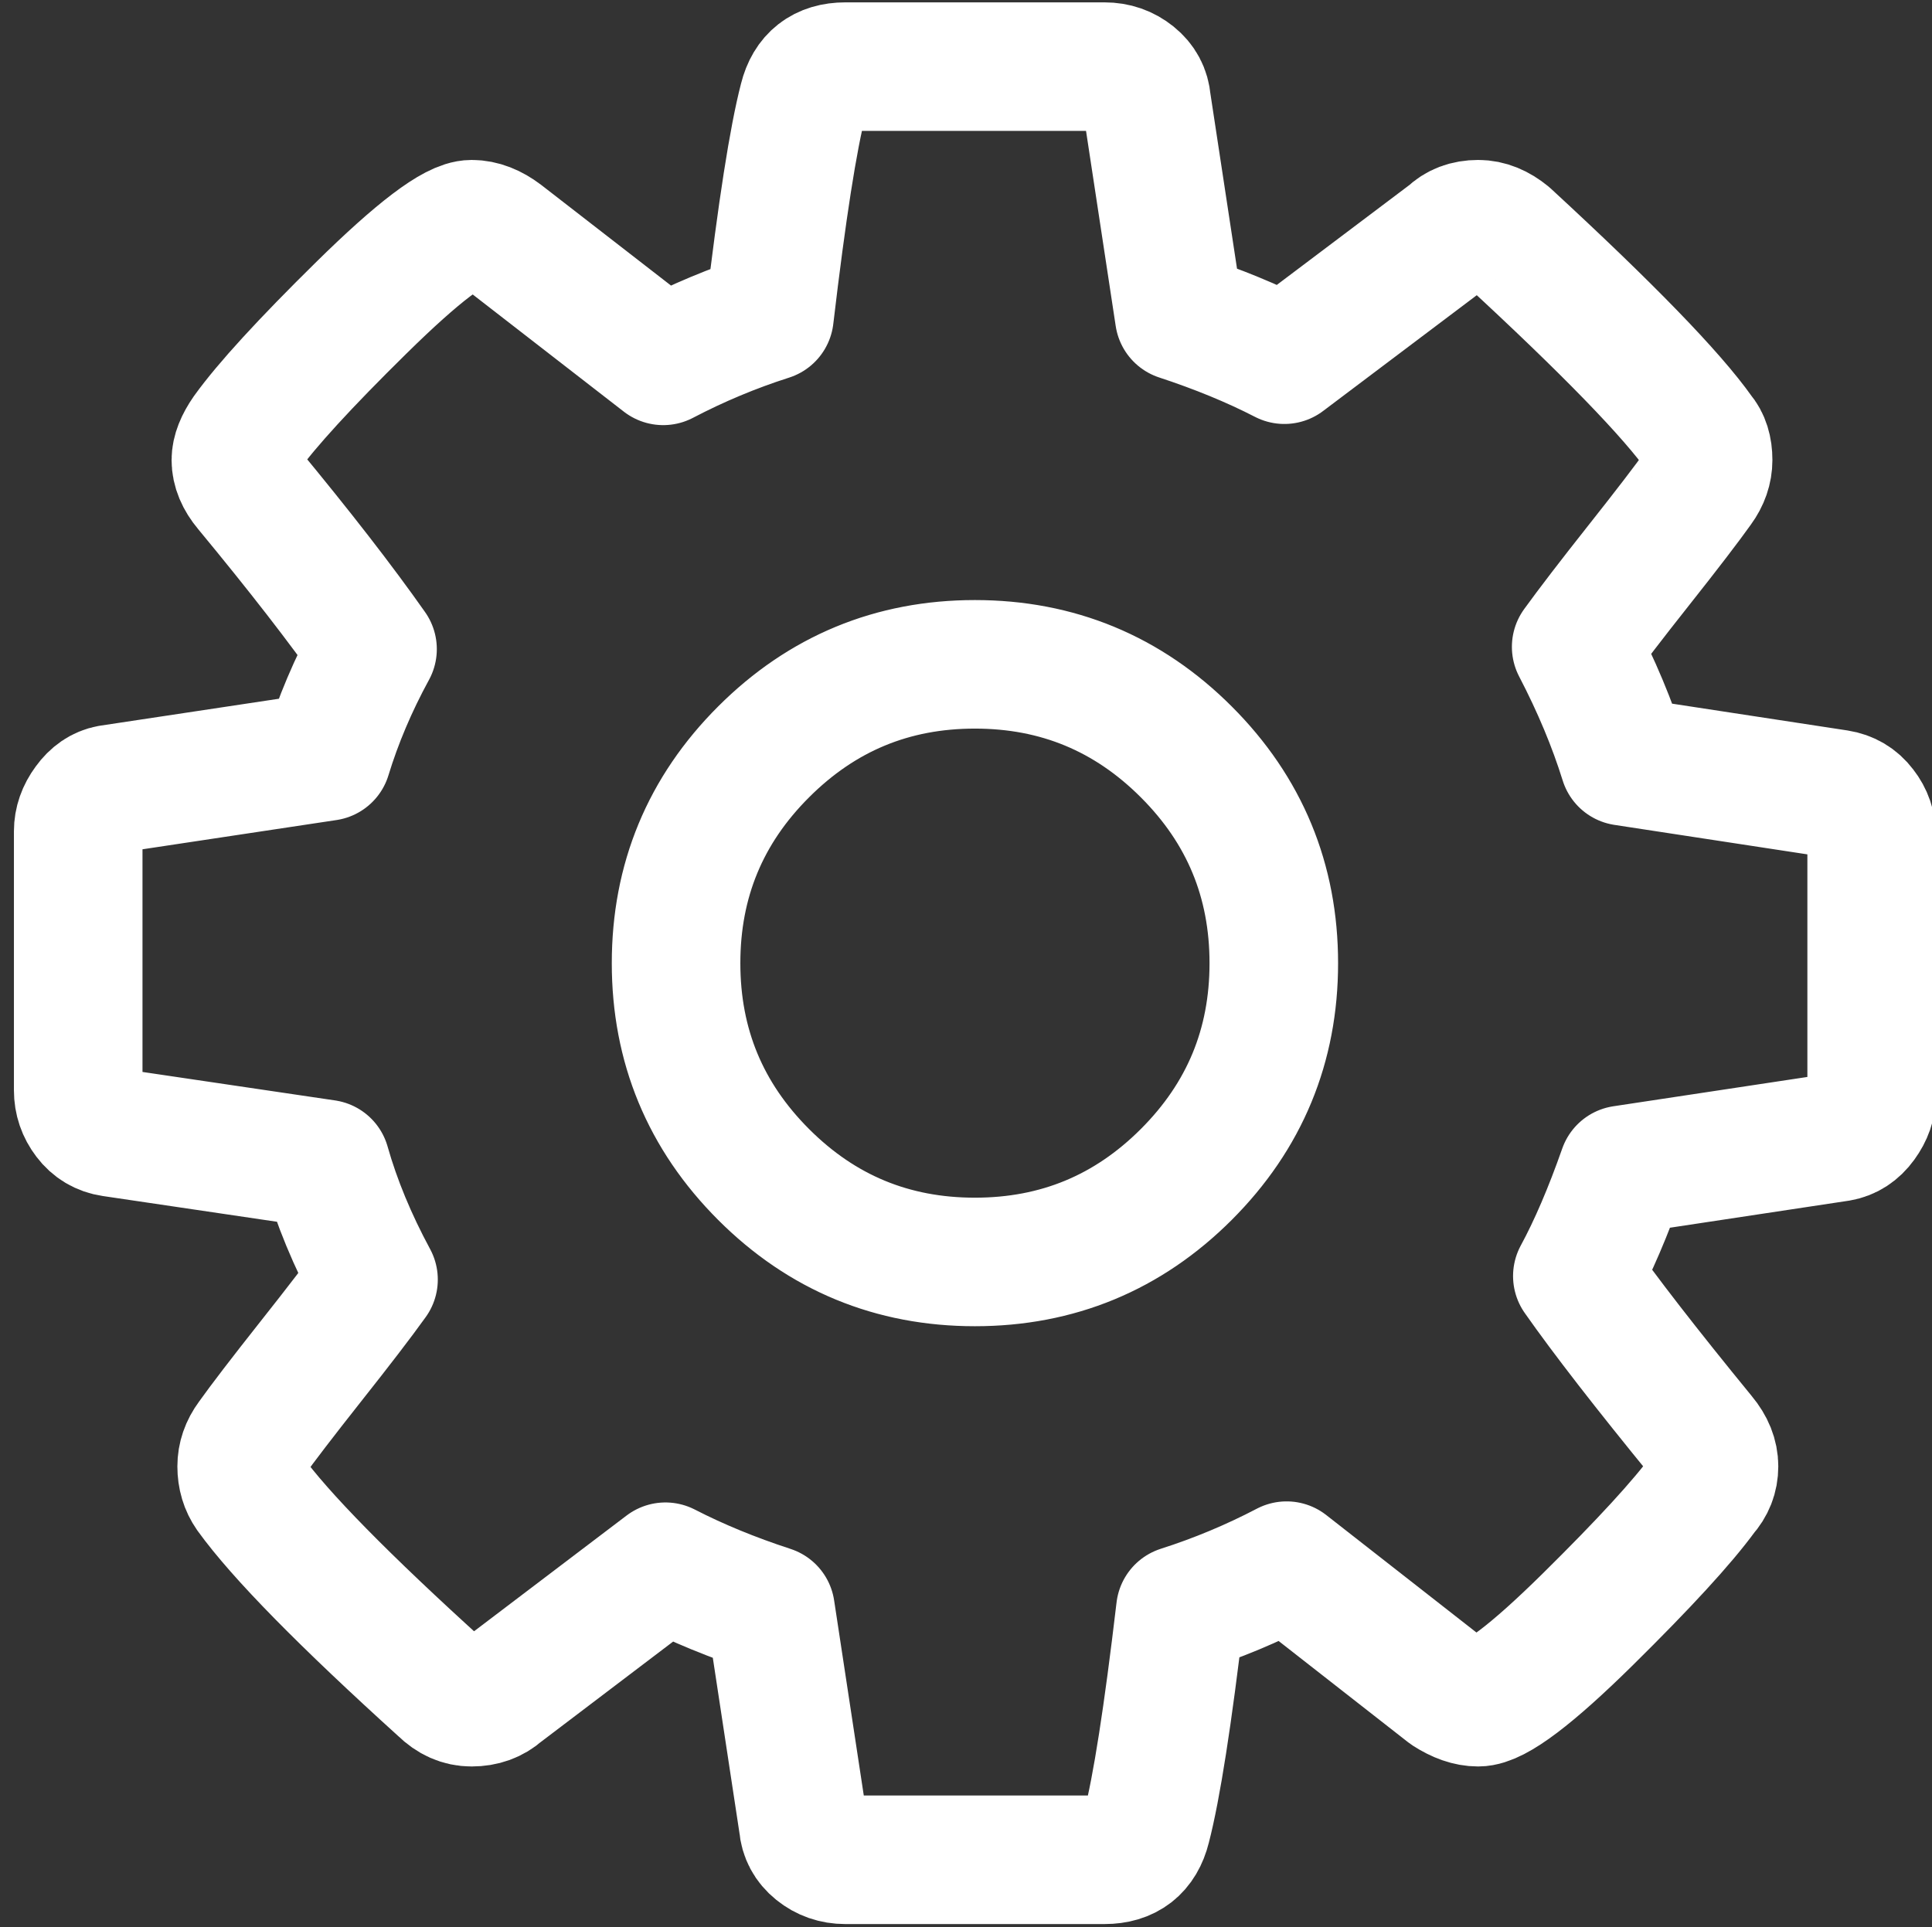 <?xml version="1.0" encoding="utf-8"?>
<!-- Generator: Adobe Illustrator 16.0.0, SVG Export Plug-In . SVG Version: 6.00 Build 0)  -->
<!DOCTYPE svg PUBLIC "-//W3C//DTD SVG 1.1//EN" "http://www.w3.org/Graphics/SVG/1.1/DTD/svg11.dtd">
<svg version="1.1" id="Слой_1" xmlns="http://www.w3.org/2000/svg" xmlns:xlink="http://www.w3.org/1999/xlink" x="0px" y="0px"
	 width="45.083px" height="44.979px" viewBox="0 0 45.083 44.979" enable-background="new 0 0 45.083 44.979" xml:space="preserve">
<rect x="0" y="0" width="45.083" height="44.979" fill="#333333" stroke="none"/>
<g>
	<path fill="none" stroke="#ffffff" stroke-width="3" stroke-linecap="round" stroke-linejoin="round" stroke-miterlimit="10" d="
		M43.675,19.51v6.049c0,0.217-0.072,0.426-0.219,0.627c-0.145,0.201-0.328,0.318-0.545,0.355l-5.041,0.762
		c-0.344,0.98-0.699,1.807-1.063,2.479c0.637,0.908,1.609,2.162,2.916,3.76c0.182,0.219,0.273,0.445,0.273,0.682
		s-0.082,0.445-0.246,0.627c-0.49,0.672-1.391,1.652-2.697,2.941c-1.309,1.291-2.162,1.936-2.561,1.936
		c-0.219,0-0.455-0.082-0.709-0.246l-3.76-2.941c-0.799,0.418-1.625,0.762-2.479,1.035c-0.291,2.469-0.555,4.158-0.791,5.066
		c-0.127,0.51-0.455,0.764-0.98,0.764h-6.049c-0.254,0-0.477-0.078-0.668-0.232s-0.295-0.35-0.313-0.584l-0.762-5.014
		c-0.891-0.291-1.709-0.627-2.453-1.01l-3.842,2.916c-0.182,0.164-0.408,0.246-0.682,0.246c-0.254,0-0.48-0.102-0.682-0.301
		c-2.287-2.07-3.787-3.596-4.494-4.576c-0.127-0.182-0.189-0.391-0.189-0.627c0-0.219,0.07-0.428,0.217-0.627
		c0.273-0.383,0.734-0.984,1.389-1.813c0.654-0.826,1.145-1.465,1.471-1.92c-0.49-0.908-0.863-1.807-1.115-2.697L2.616,26.43
		c-0.236-0.035-0.428-0.15-0.572-0.34c-0.146-0.191-0.219-0.406-0.219-0.641V19.4c0-0.217,0.072-0.426,0.219-0.625
		c0.145-0.201,0.318-0.318,0.518-0.355l5.068-0.764c0.254-0.832,0.607-1.67,1.063-2.506c-0.727-1.035-1.699-2.289-2.916-3.76
		c-0.182-0.217-0.273-0.436-0.273-0.654c0-0.18,0.082-0.389,0.246-0.625C6.22,9.457,7.114,8.48,8.433,7.182s2.176-1.949,2.574-1.949
		c0.236,0,0.473,0.094,0.709,0.273l3.76,2.916c0.799-0.418,1.625-0.764,2.479-1.037c0.291-2.469,0.555-4.158,0.791-5.066
		c0.127-0.508,0.455-0.764,0.98-0.764h6.049c0.254,0,0.477,0.078,0.668,0.232s0.295,0.35,0.313,0.586l0.762,5.012
		c0.891,0.293,1.709,0.627,2.453,1.01l3.869-2.916c0.164-0.162,0.381-0.246,0.654-0.246c0.236,0,0.461,0.094,0.68,0.273
		c2.344,2.162,3.842,3.705,4.496,4.633c0.127,0.145,0.189,0.346,0.189,0.598c0,0.219-0.072,0.428-0.217,0.627
		c-0.273,0.383-0.734,0.986-1.389,1.813s-1.145,1.467-1.473,1.92c0.473,0.908,0.846,1.801,1.117,2.672l4.986,0.762
		c0.236,0.037,0.428,0.15,0.572,0.34C43.603,19.061,43.675,19.273,43.675,19.51z M27.681,27.412
		c1.363-1.363,2.043-3.006,2.043-4.932s-0.68-3.57-2.043-4.932c-1.361-1.361-3.006-2.043-4.932-2.043s-3.568,0.682-4.93,2.043
		c-1.363,1.361-2.043,3.006-2.043,4.932s0.68,3.568,2.043,4.932c1.361,1.361,3.004,2.041,4.93,2.041S26.319,28.773,27.681,27.412z"
		/>
</g>
</svg>
